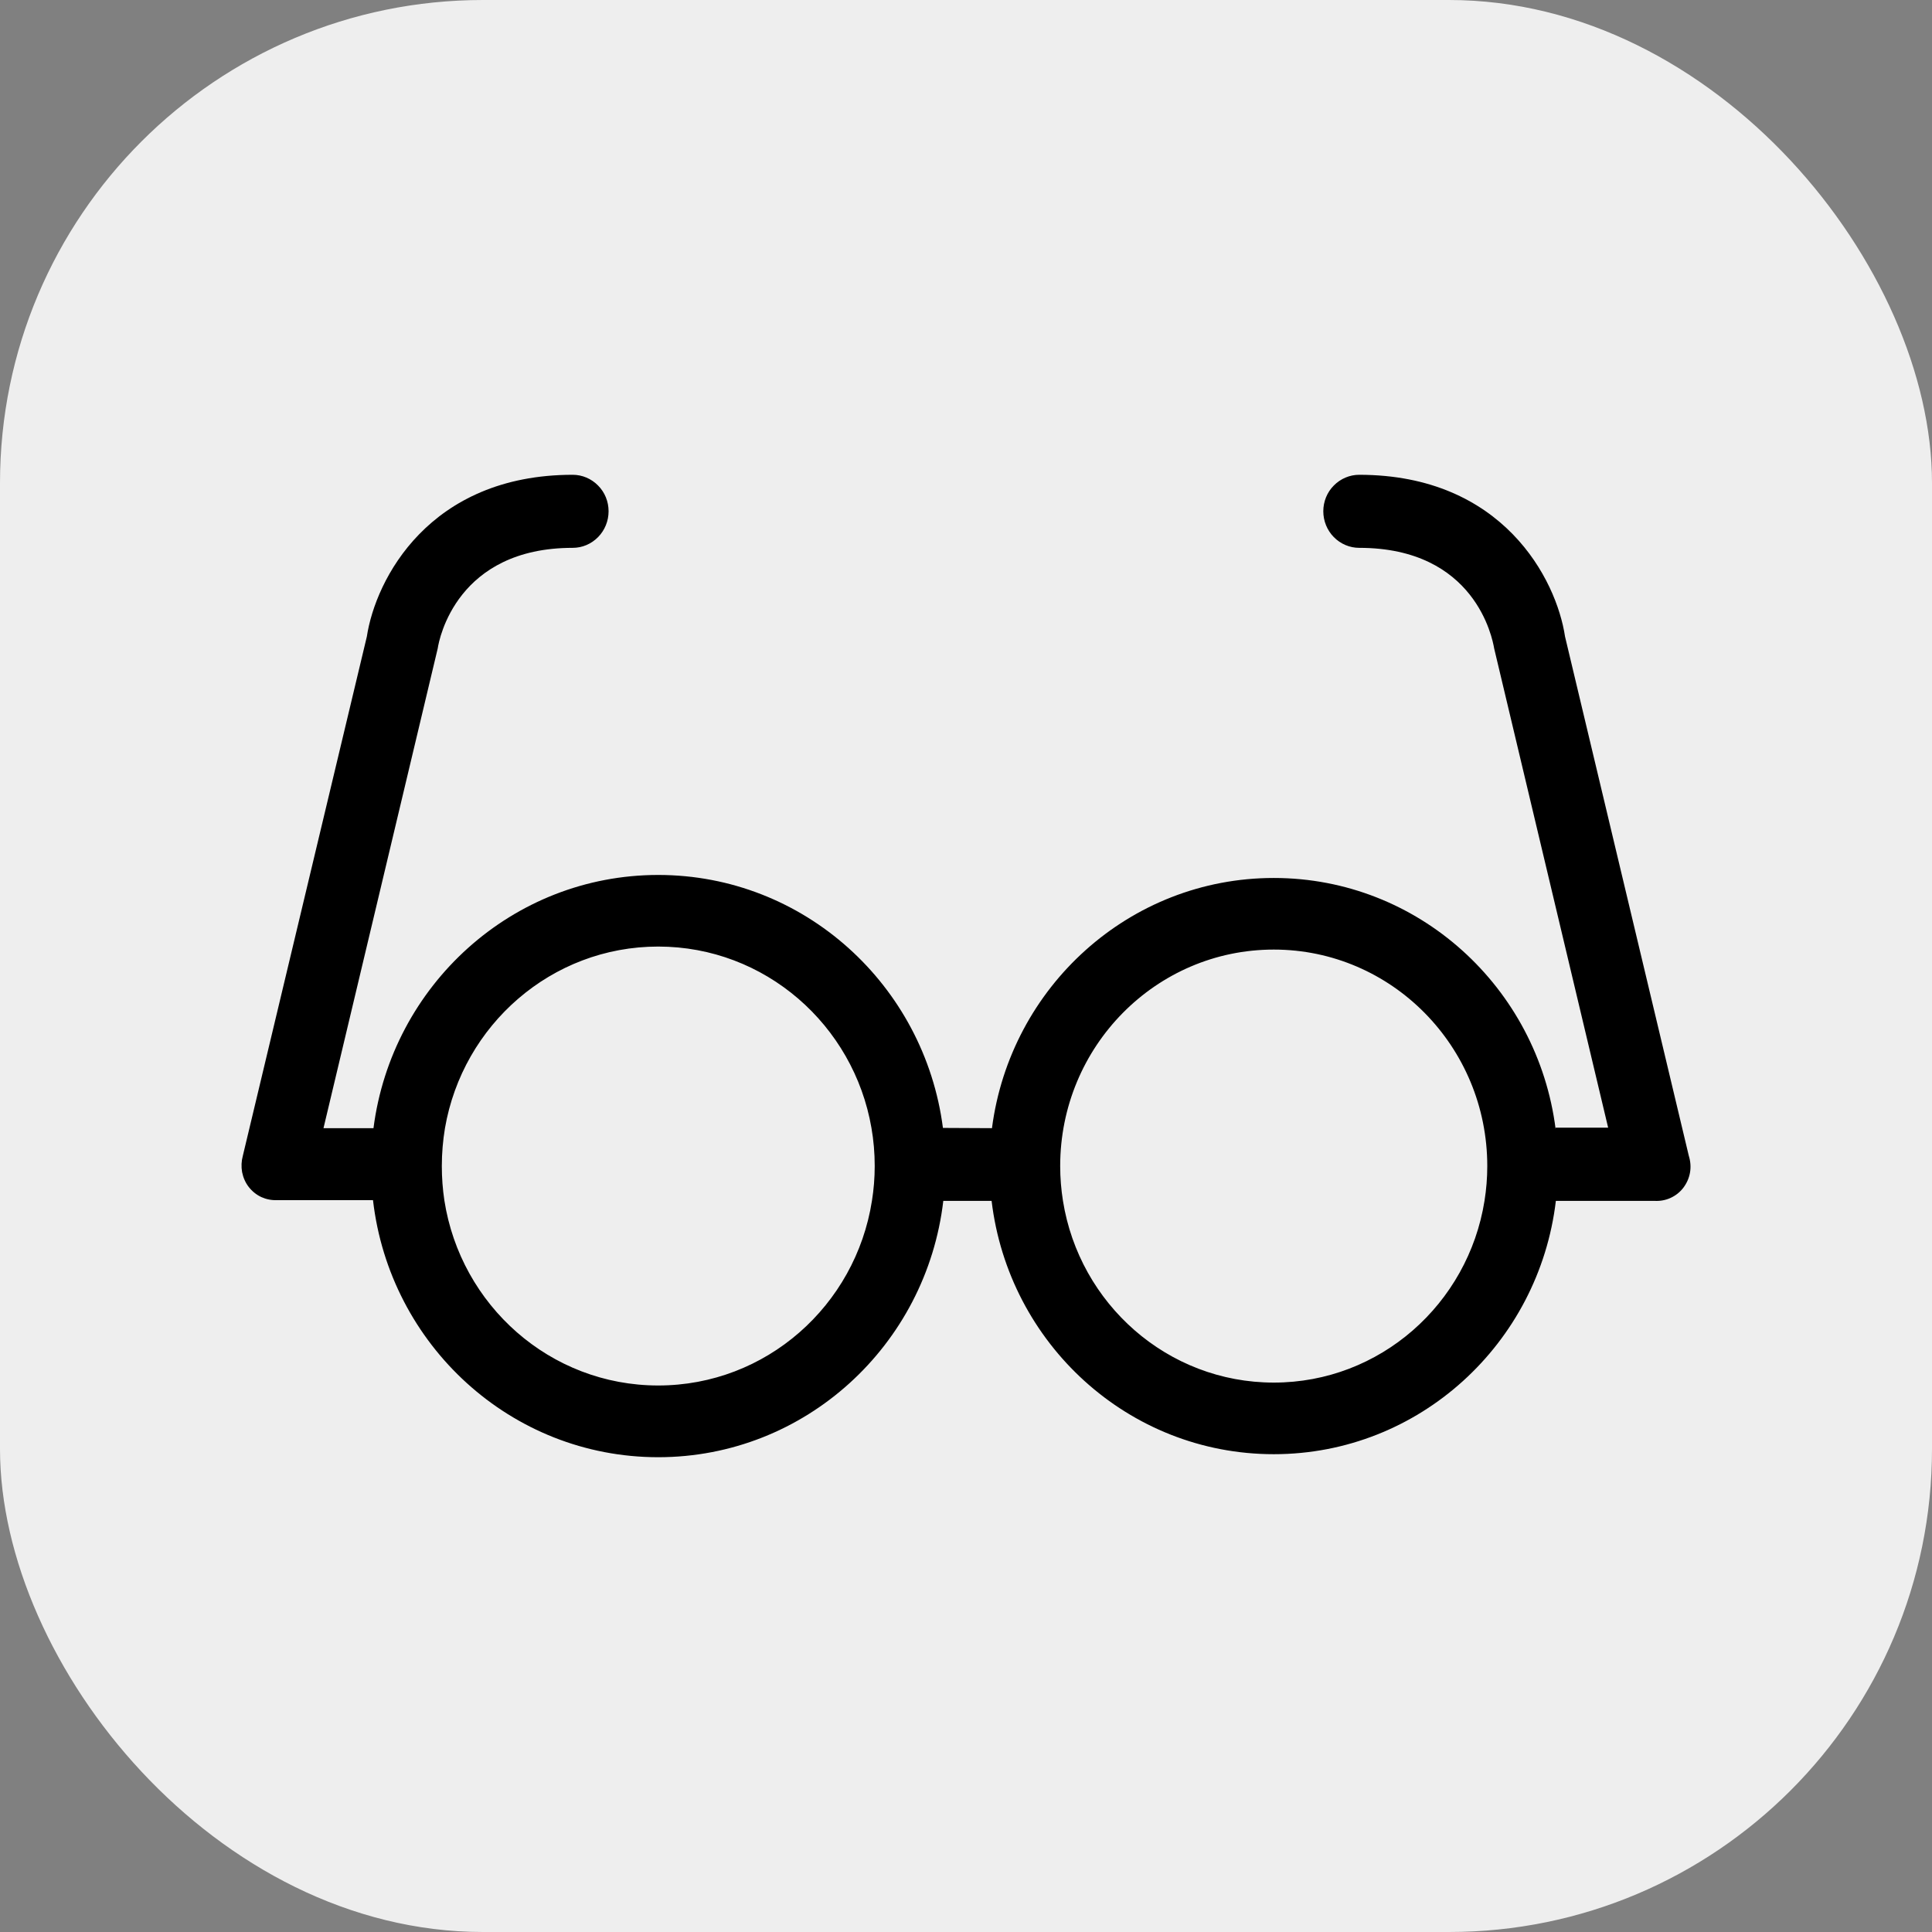 <svg width="16" height="16" viewBox="0 0 16 16" fill="none" xmlns="http://www.w3.org/2000/svg">
<rect x="0" y="0" width="16" height="16" fill="#808080" stroke="none"/>
<rect width="16" height="16" rx="4" fill="#EEEEEE"/>
<path fill-rule="evenodd" clip-rule="evenodd" d="M12.961 5.272L13.986 9.572C14 9.617 14.004 9.664 13.996 9.71C13.988 9.756 13.969 9.799 13.941 9.836C13.913 9.873 13.876 9.902 13.834 9.921C13.792 9.94 13.746 9.948 13.7 9.945H12.885C12.745 11.127 11.752 12.043 10.549 12.043C9.345 12.043 8.353 11.127 8.212 9.945H7.812C7.672 11.141 6.668 12.068 5.451 12.068C4.232 12.068 3.227 11.138 3.089 9.939H2.295C2.25 9.941 2.205 9.932 2.165 9.914C2.124 9.895 2.088 9.866 2.06 9.83C2.032 9.794 2.014 9.752 2.005 9.707C1.997 9.662 1.999 9.616 2.011 9.572L3.038 5.272C3.11 4.798 3.554 3.932 4.743 3.932C4.822 3.932 4.897 3.964 4.953 4.021C5.009 4.077 5.04 4.154 5.04 4.234C5.04 4.314 5.009 4.391 4.953 4.448C4.897 4.505 4.822 4.537 4.743 4.537C3.786 4.537 3.637 5.288 3.625 5.37L2.679 9.343H3.093C3.245 8.16 4.243 7.246 5.451 7.246C6.659 7.246 7.656 8.159 7.809 9.341L8.215 9.343C8.367 8.173 9.354 7.271 10.549 7.271C11.746 7.271 12.734 8.177 12.883 9.35V9.339H13.318L12.374 5.37C12.36 5.288 12.218 4.537 11.256 4.537C11.178 4.537 11.102 4.505 11.046 4.448C10.99 4.391 10.959 4.314 10.959 4.234C10.959 4.154 10.99 4.077 11.046 4.021C11.102 3.964 11.178 3.932 11.256 3.932C12.446 3.932 12.89 4.798 12.961 5.272ZM7.221 9.945C7.236 9.851 7.244 9.755 7.244 9.657C7.244 9.549 7.235 9.444 7.217 9.341C7.07 8.488 6.335 7.839 5.451 7.839C4.567 7.839 3.832 8.489 3.685 9.343C3.668 9.445 3.659 9.55 3.659 9.657C3.659 9.753 3.666 9.848 3.68 9.941C3.815 10.81 4.556 11.474 5.451 11.474C6.345 11.474 7.085 10.812 7.221 9.945ZM12.294 9.945C12.309 9.851 12.317 9.755 12.317 9.657C12.317 8.667 11.525 7.864 10.549 7.864C9.572 7.864 8.78 8.667 8.78 9.657C8.78 9.755 8.788 9.851 8.803 9.945C8.939 10.798 9.669 11.45 10.549 11.45C11.429 11.45 12.158 10.798 12.294 9.945Z" fill="black"/>
</svg>
